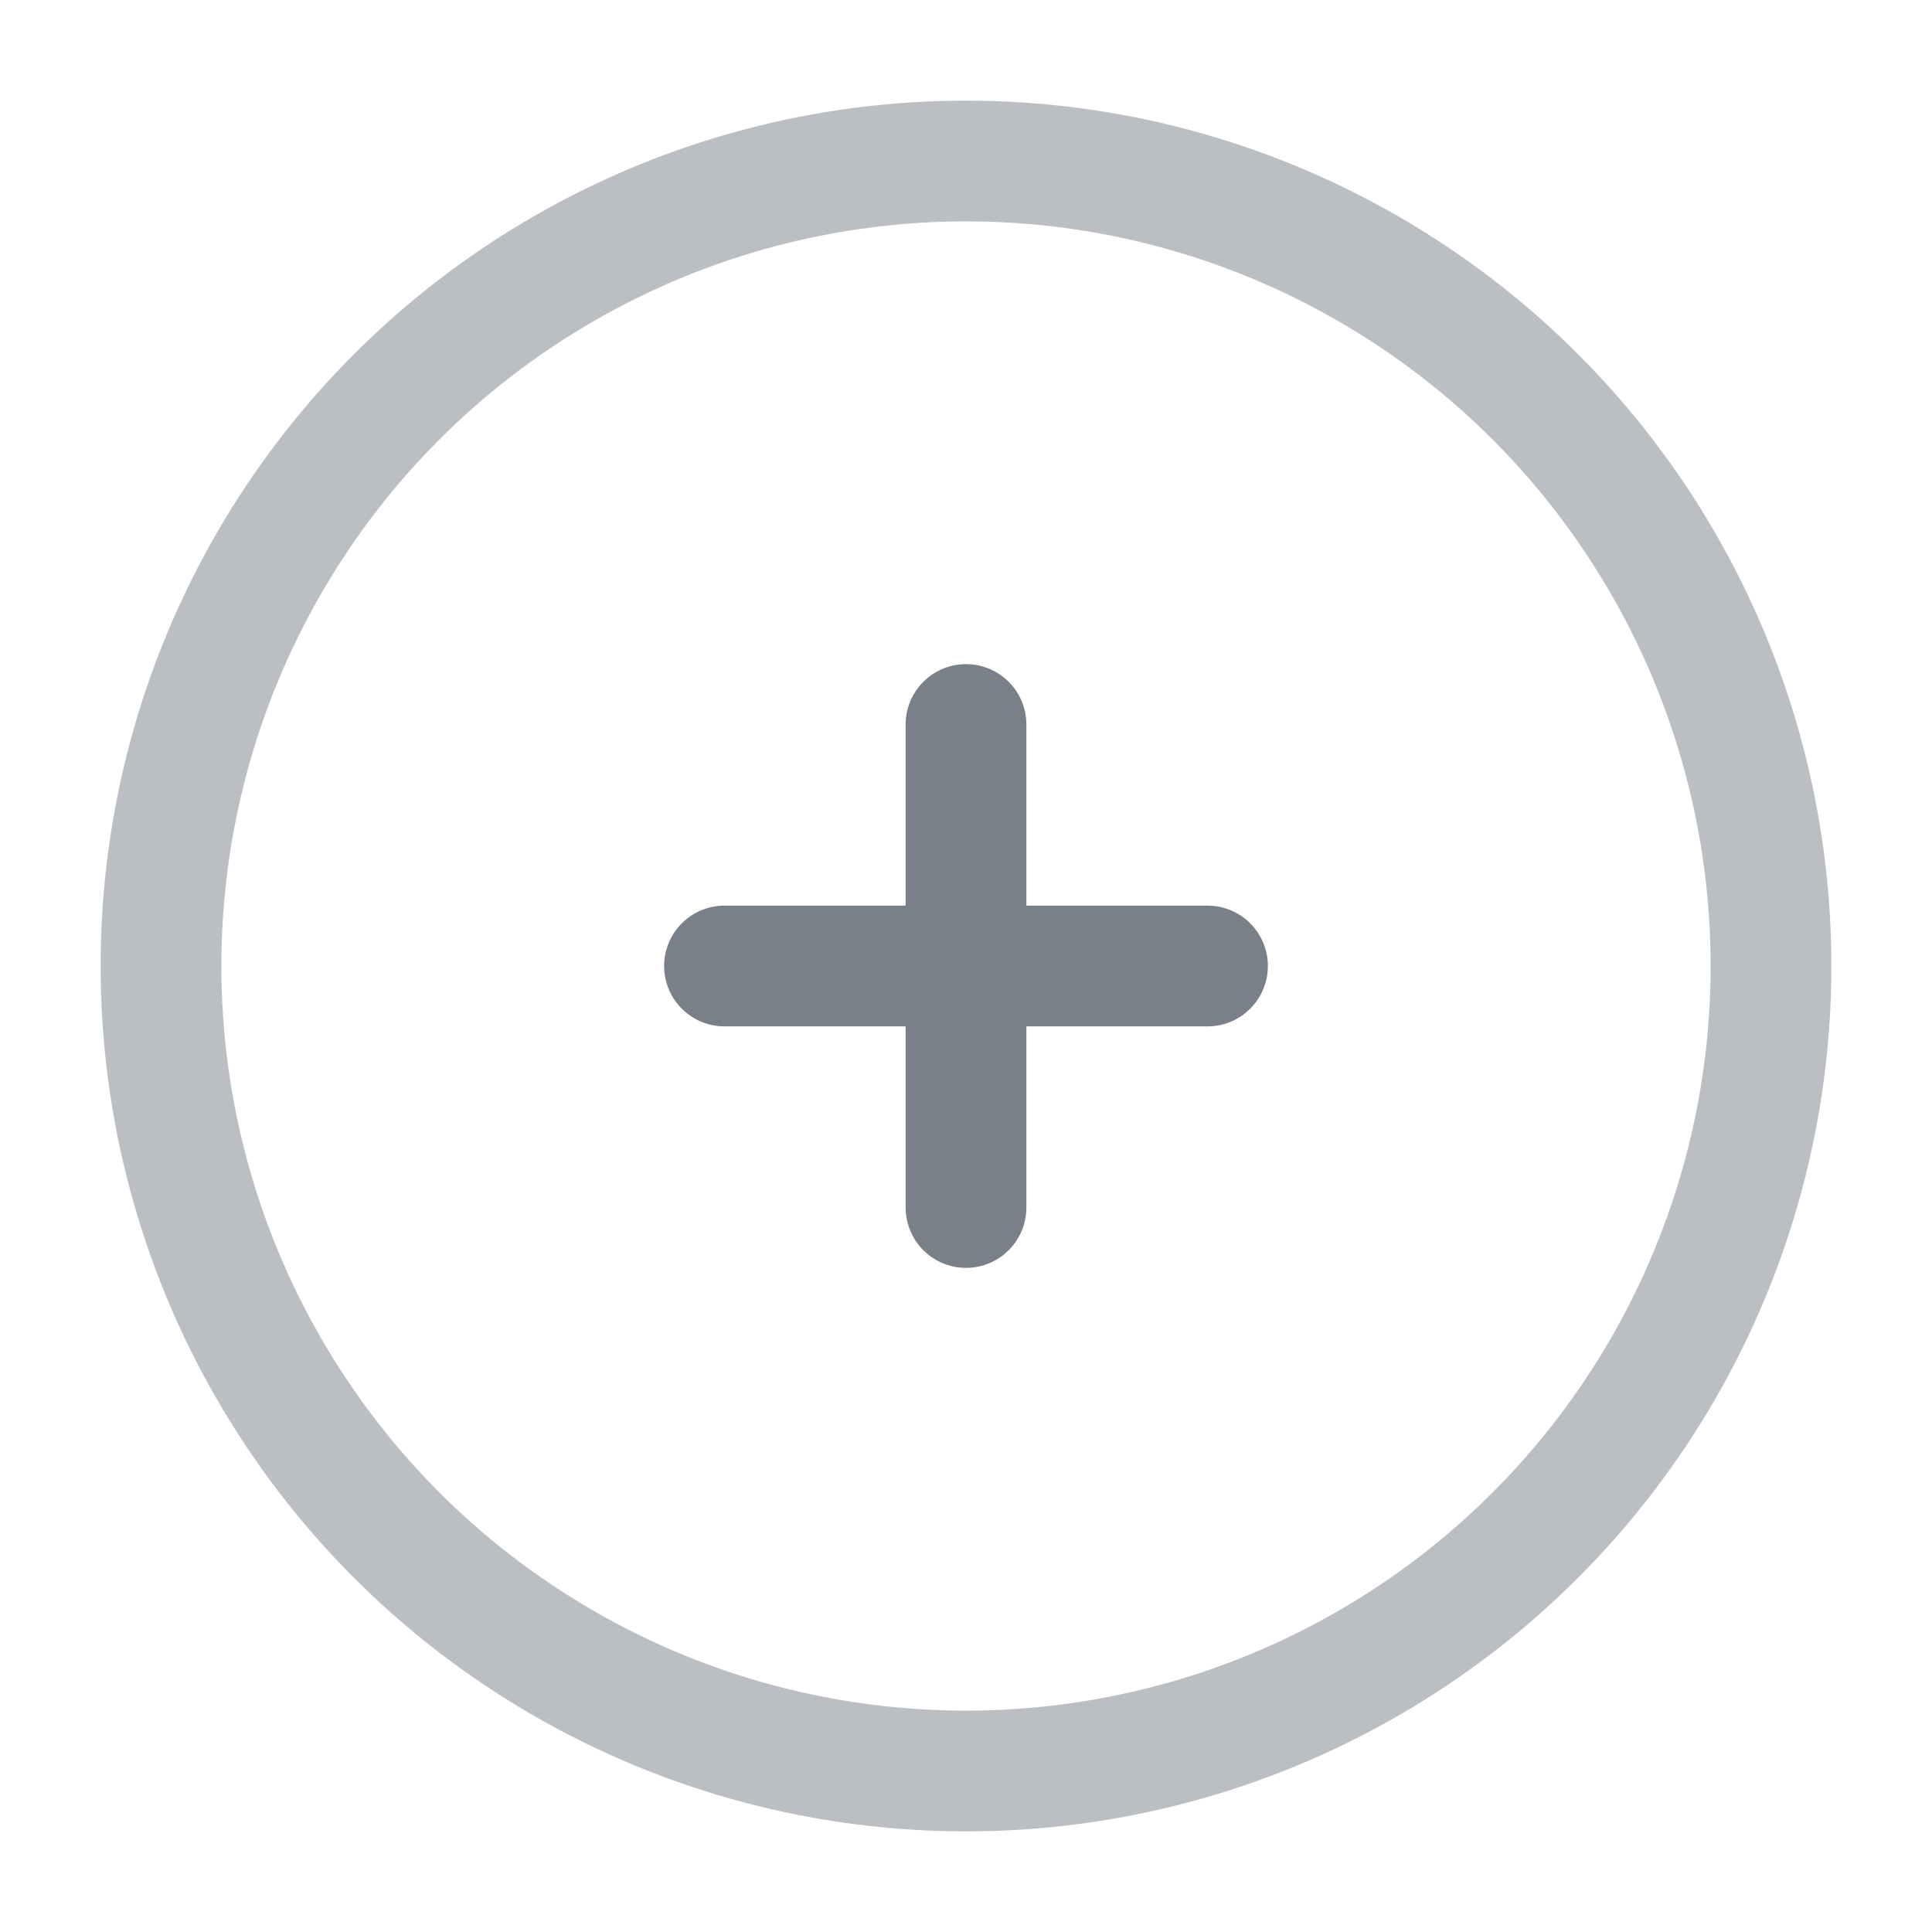 <?xml version="1.0" encoding="utf-8"?><!-- Uploaded to: SVG Repo, www.svgrepo.com, Generator: SVG Repo Mixer Tools -->
<svg width="18" height="18" viewBox="0 0 24 24" fill="none" xmlns="http://www.w3.org/2000/svg">
<circle opacity="0.5" cx="12" cy="12" r="10" stroke="#79808A" stroke-width="1.5"/>
<path d="M15 12L12 12M12 12L9 12M12 12L12 9M12 12L12 15" stroke="#79808A" stroke-width="1.5" stroke-linecap="round"/>
</svg>